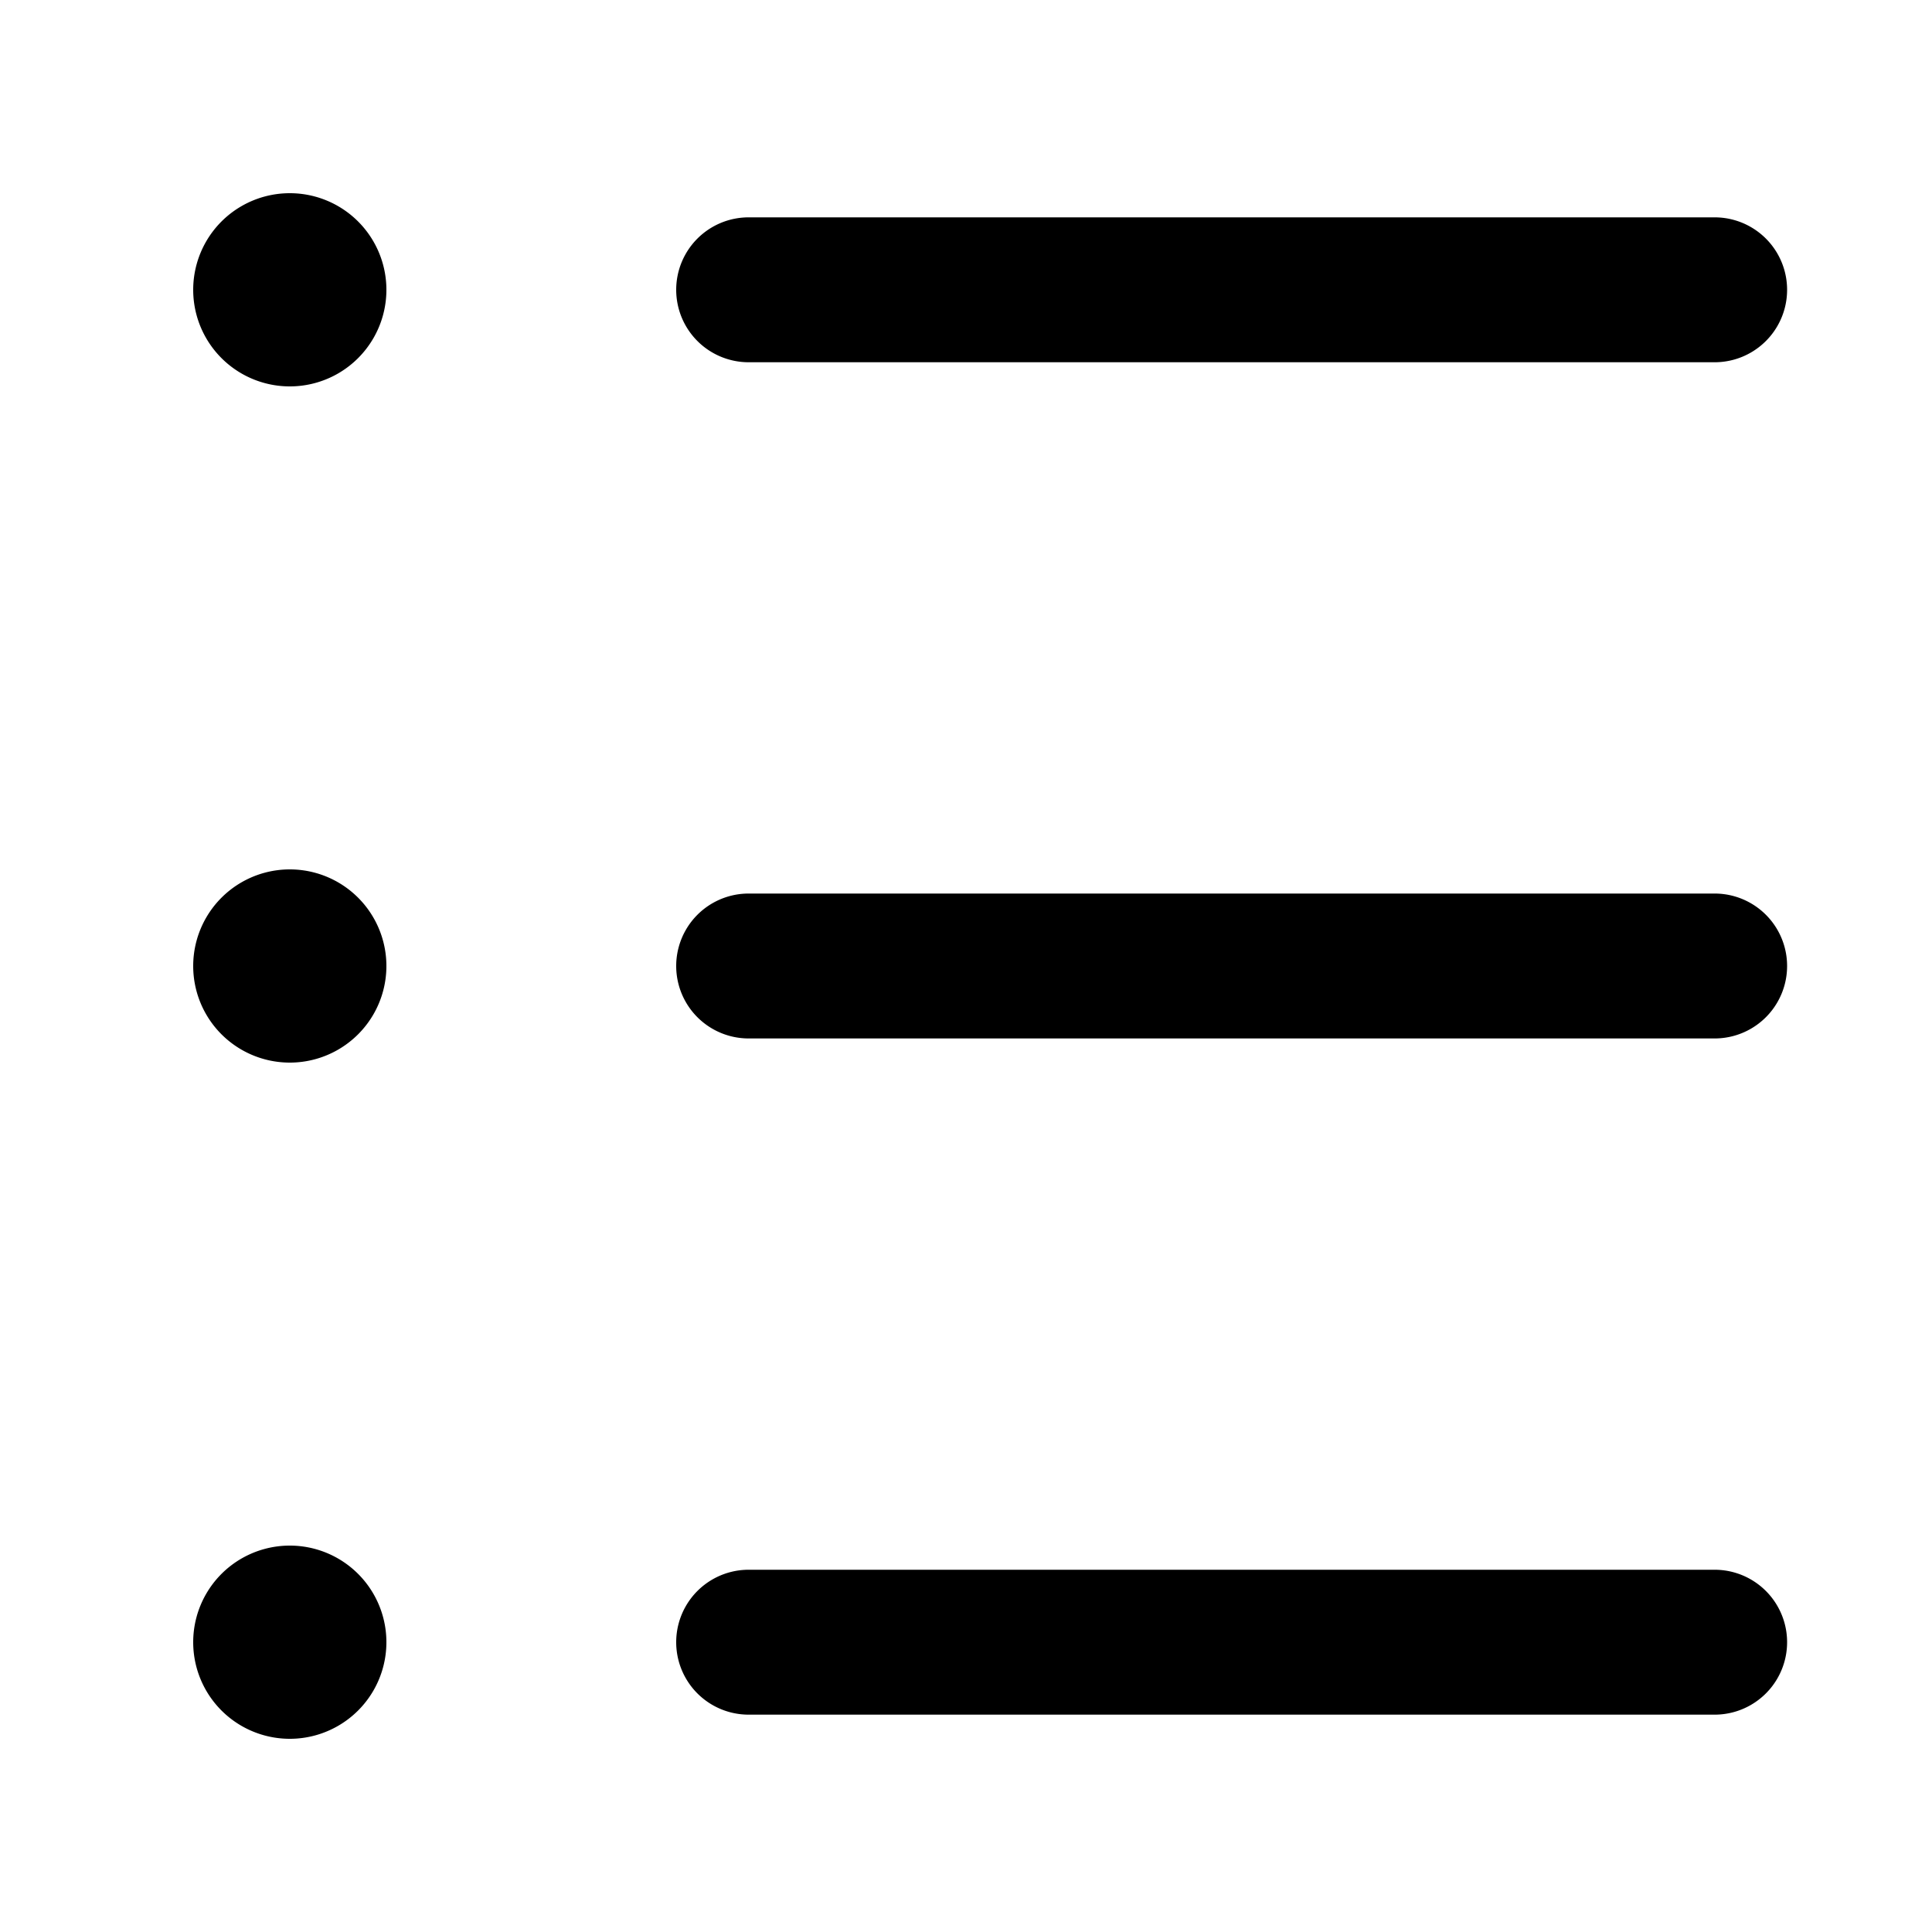 <svg xmlns="http://www.w3.org/2000/svg" data-y0c="true" data-qa="bulleted-list" aria-hidden="true" viewBox="0 0 20 20" class=""><path fill="currentColor" fill-rule="evenodd" d="M4 3a1 1 0 1 1-2 0 1 1 0 0 1 2 0m3 0a.75.75 0 0 1 .75-.75h10a.75.75 0 0 1 0 1.5h-10A.75.75 0 0 1 7 3m.75 6.25a.75.75 0 0 0 0 1.5h10a.75.75 0 0 0 0-1.5zm0 7a.75.75 0 0 0 0 1.5h10a.75.75 0 0 0 0-1.5zM3 11a1 1 0 1 0 0-2 1 1 0 0 0 0 2m0 7a1 1 0 1 0 0-2 1 1 0 0 0 0 2" clip-rule="evenodd"/></svg>
